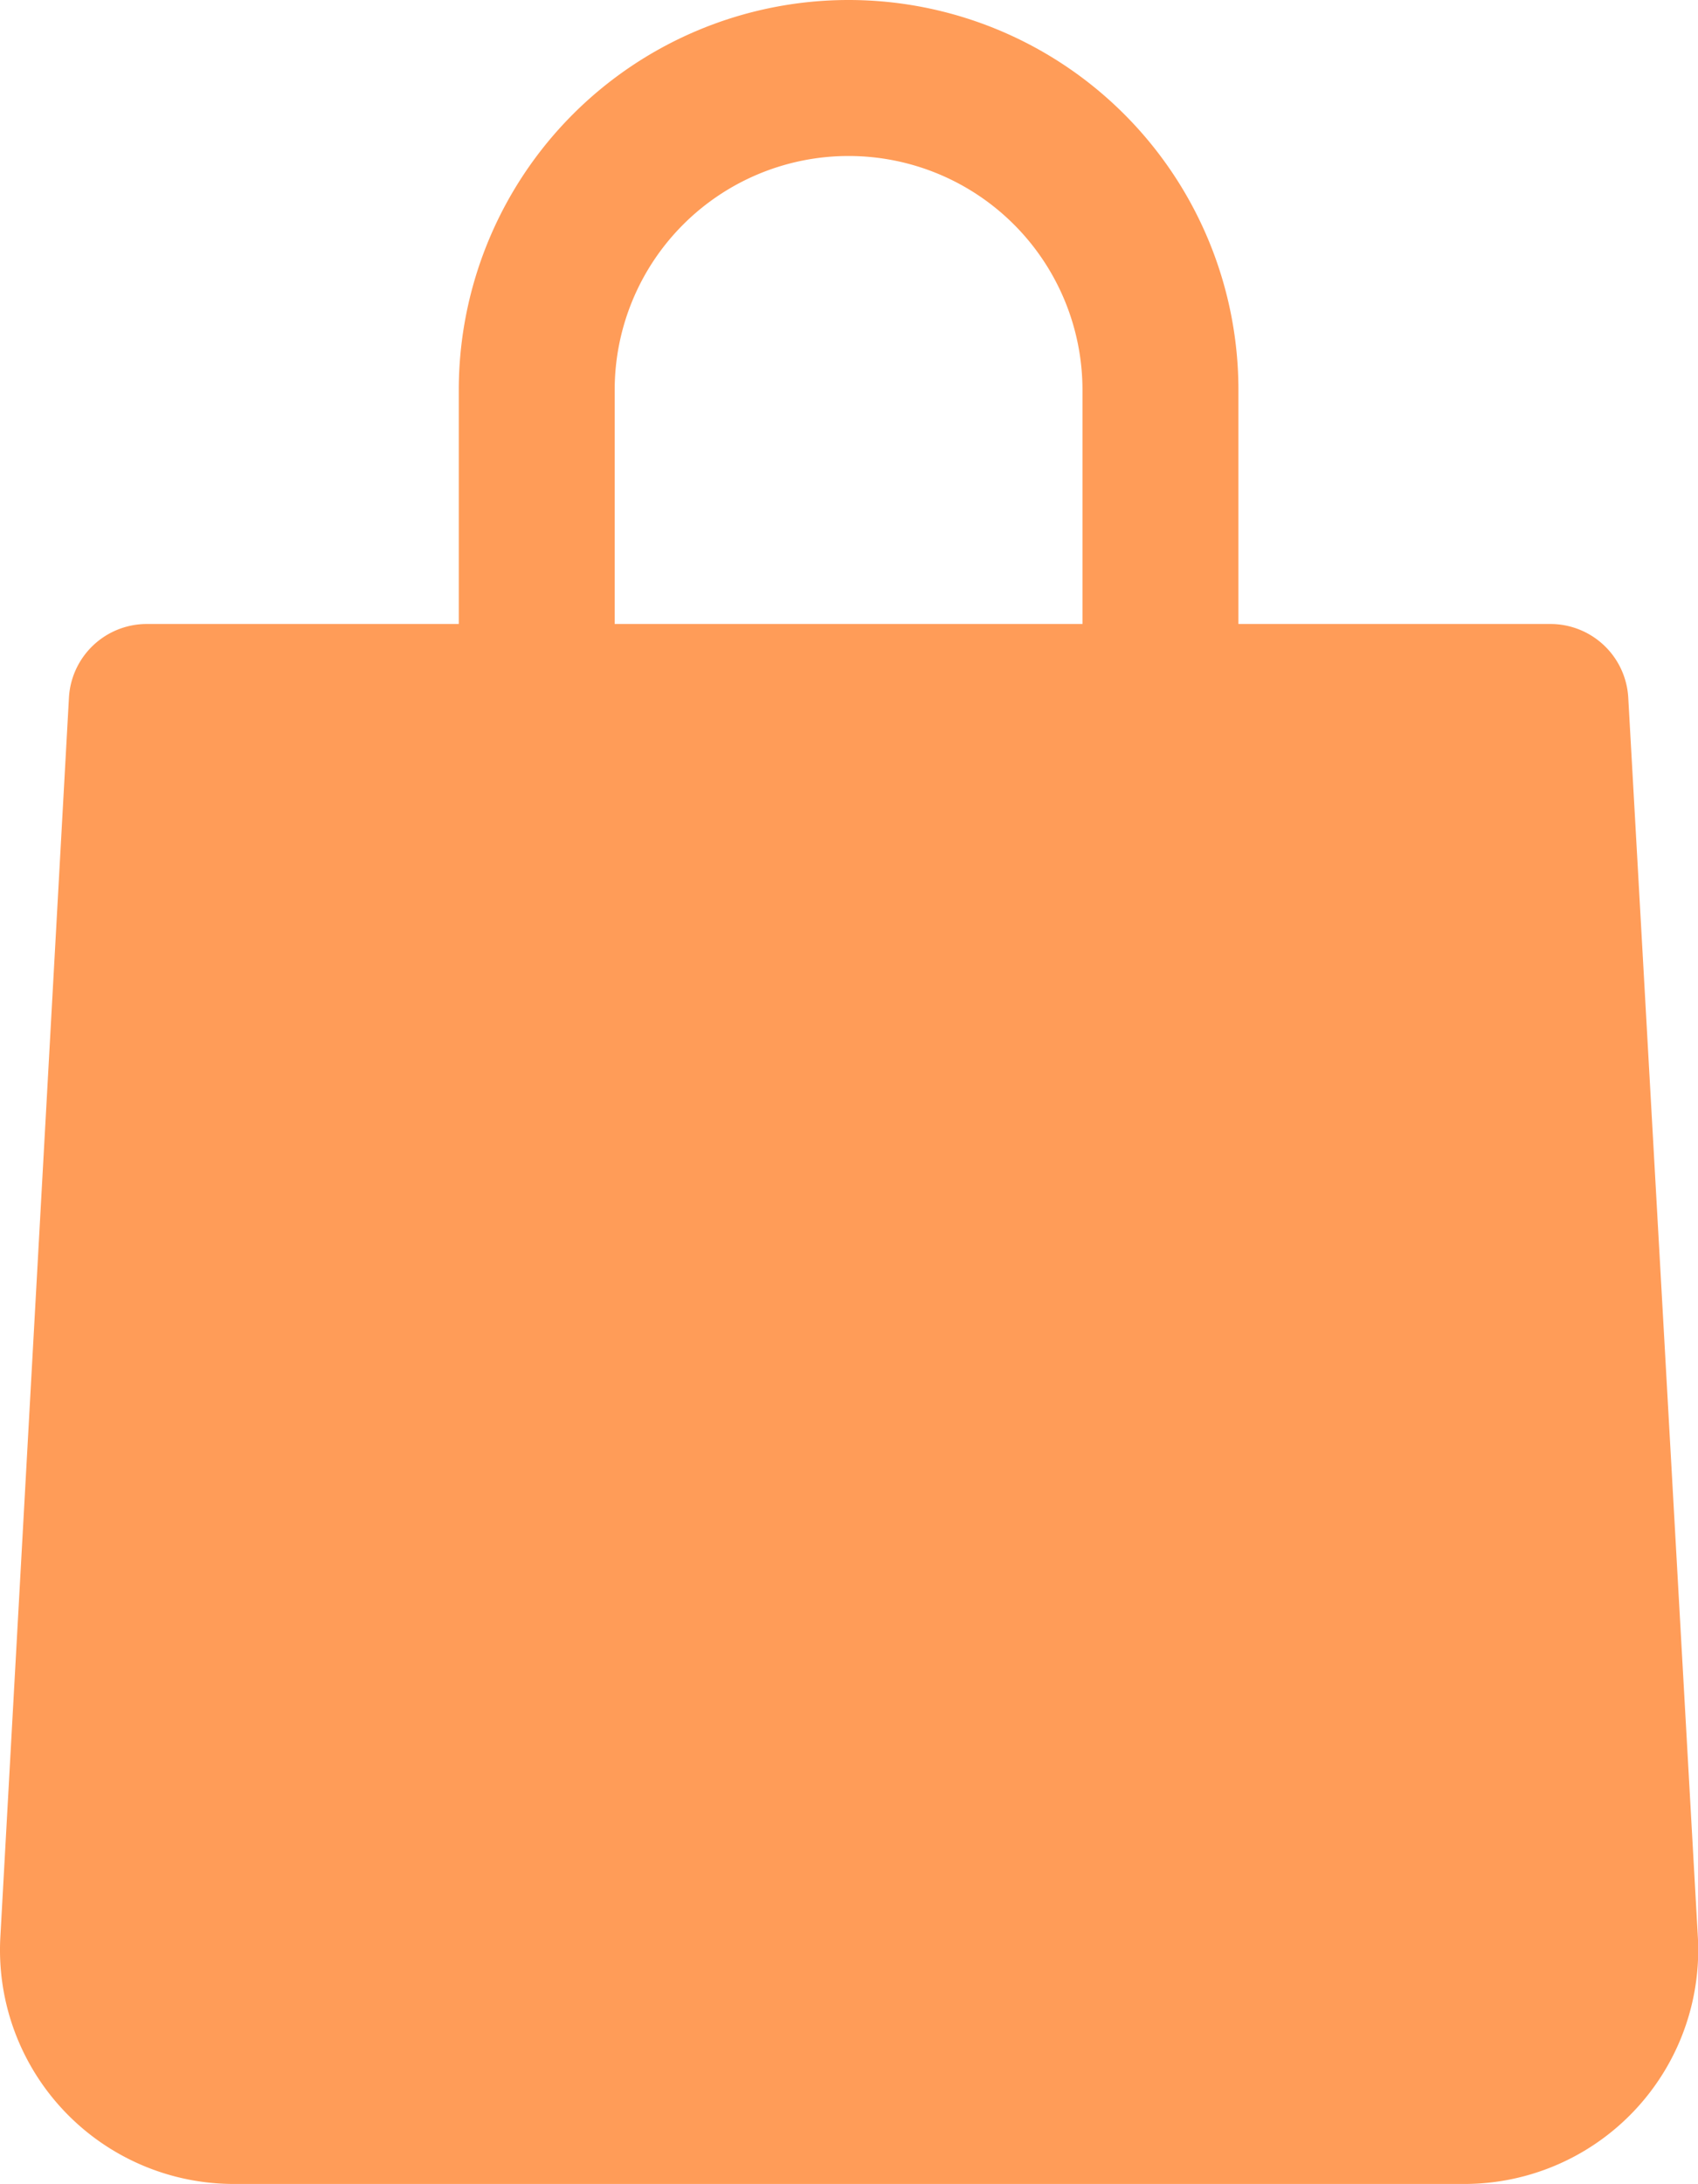 <svg xmlns="http://www.w3.org/2000/svg" width="32.033" height="41.182" viewBox="0 0 32.033 41.182">
    <g data-name="bag">
        <path data-name="Path 15459" d="M80.48 13.149a1.471 1.471 0 0 0-1.471-1.383h-5.883V7.354a7.354 7.354 0 1 0-14.708 0v4.412h-5.883a1.471 1.471 0 0 0-1.471 1.383l-1.294 23.37a4.412 4.412 0 0 0 4.155 4.655q.128.007.257.007h23.194a4.412 4.412 0 0 0 4.424-4.404q0-.129-.007-.257zM61.359 7.354a4.412 4.412 0 1 1 8.825 0v4.412h-8.825z" transform="translate(-49.763)" style="fill:#ff9c58"/>
    </g>
</svg>

